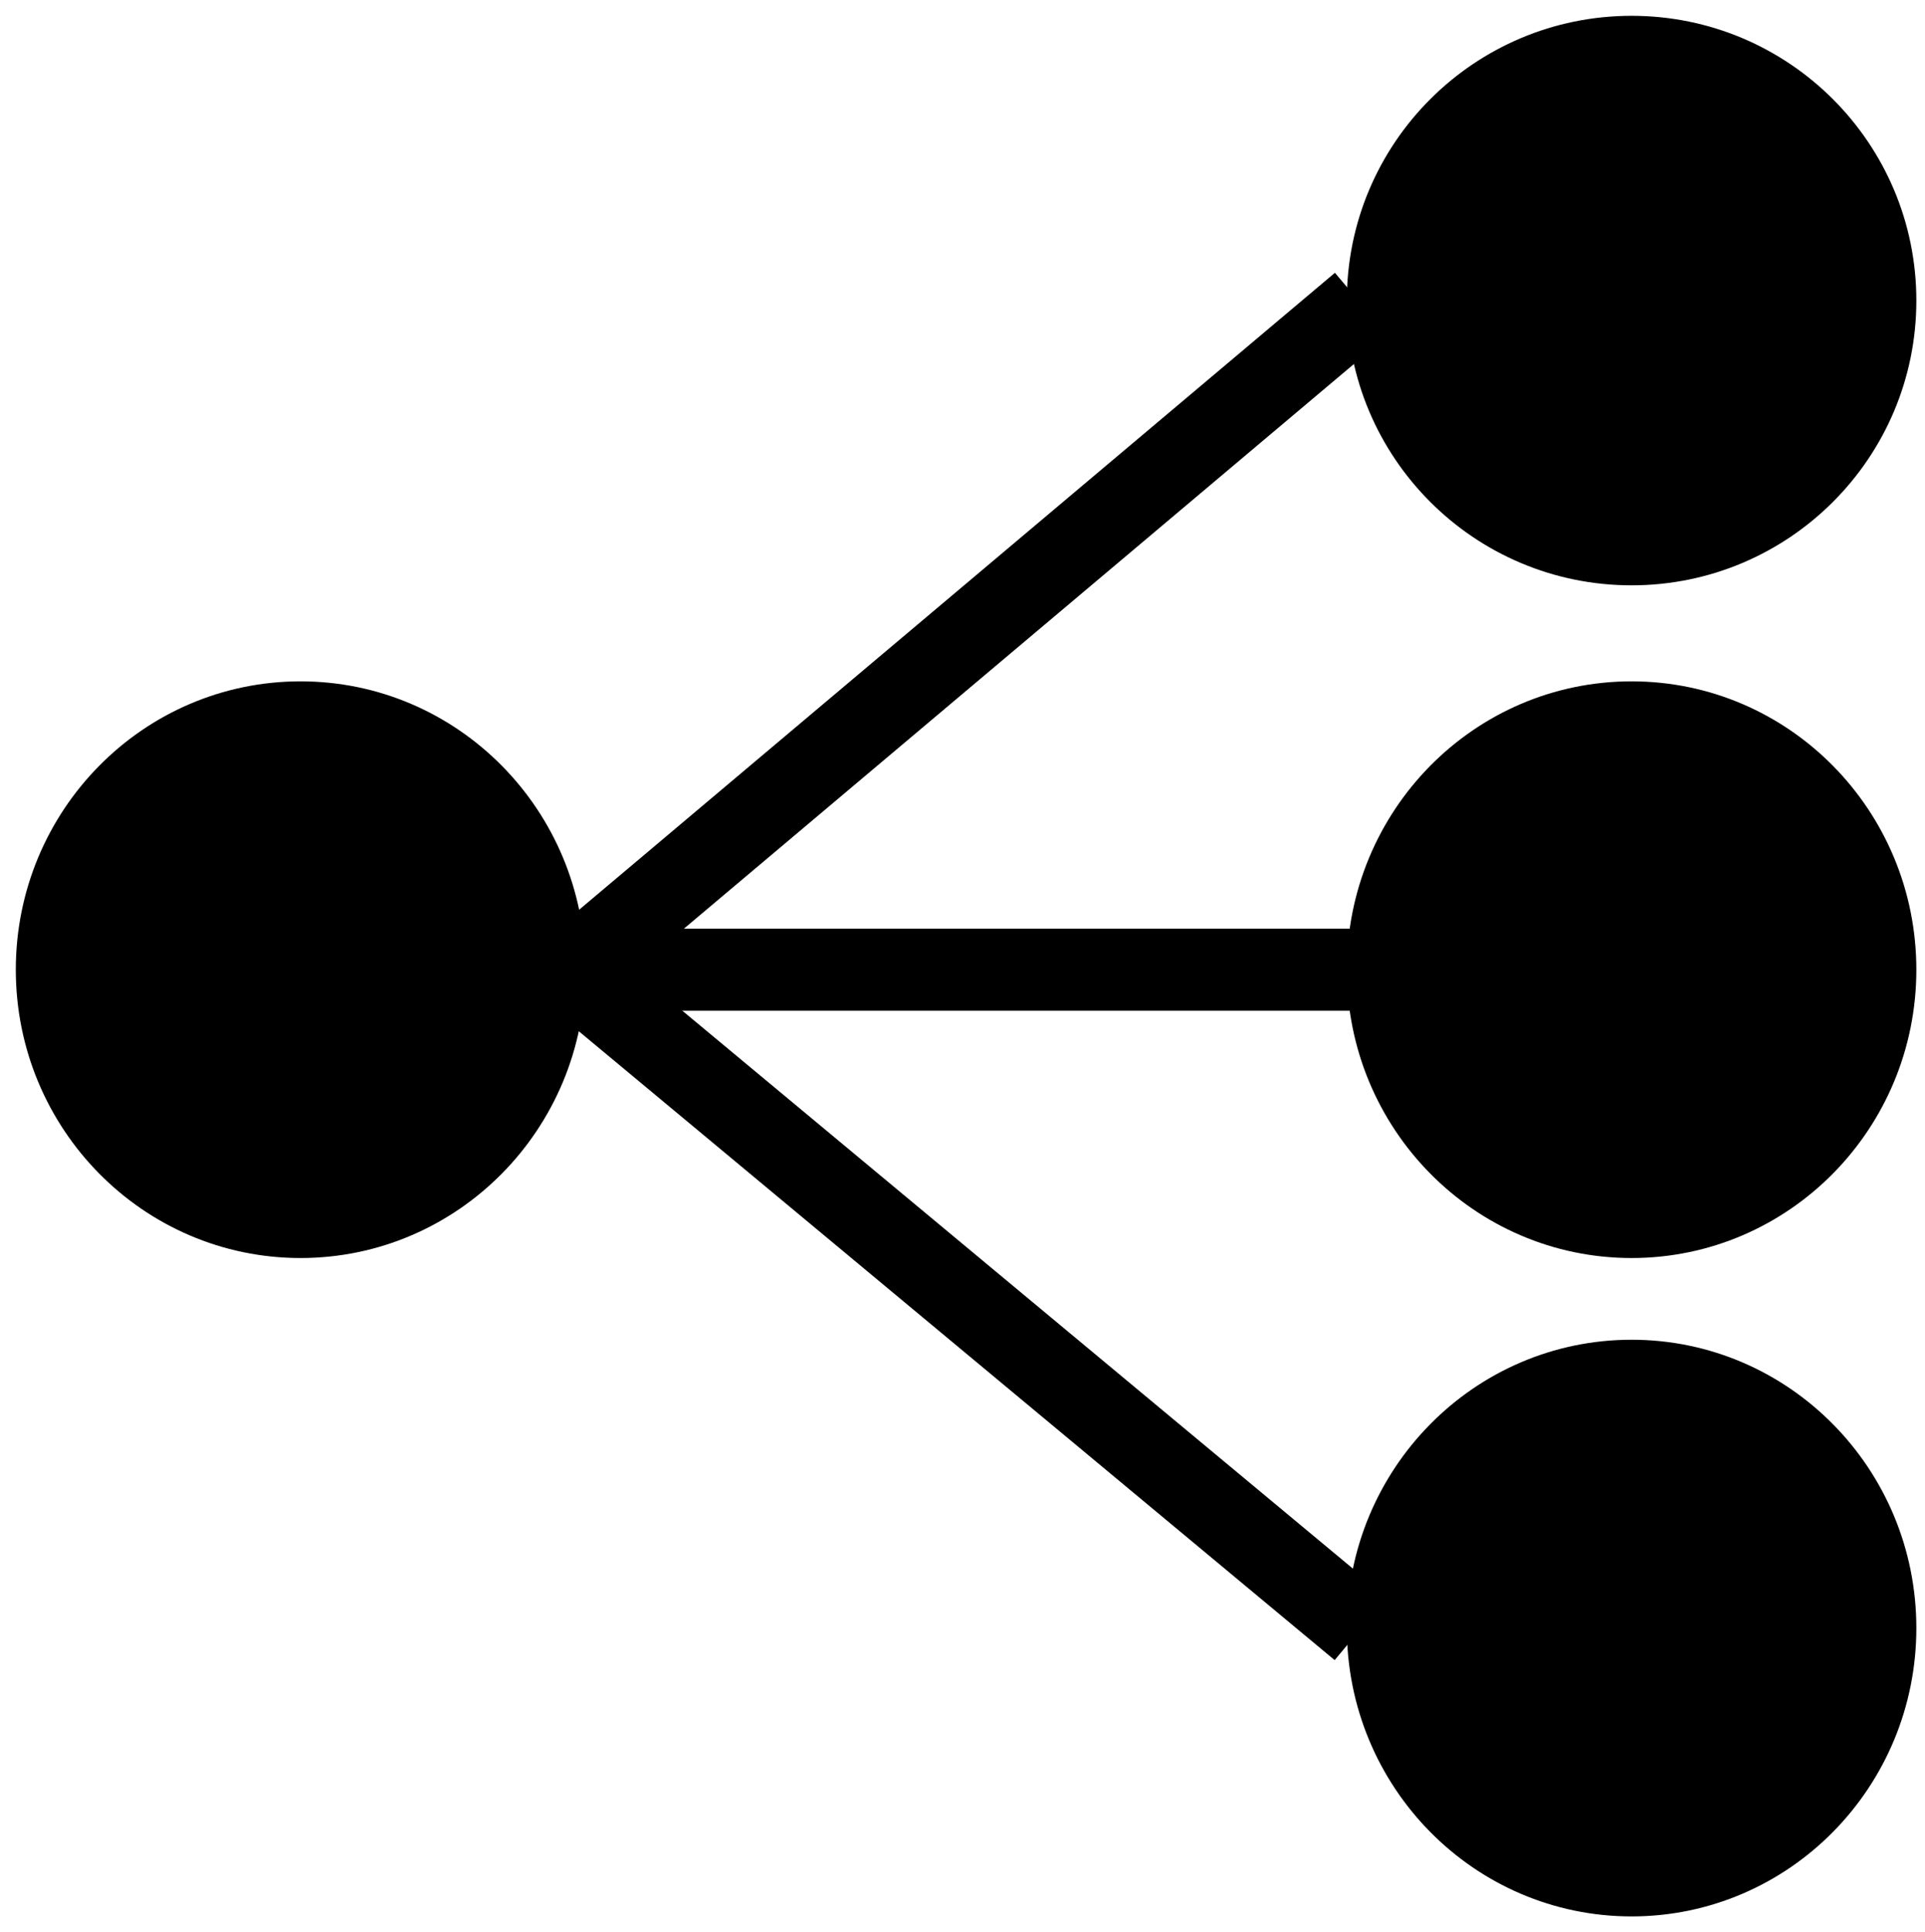 <svg width="269" height="270" xmlns="http://www.w3.org/2000/svg" xmlns:xlink="http://www.w3.org/1999/xlink" overflow="hidden"><defs><clipPath id="clip0"><rect x="1038" y="593" width="269" height="270"/></clipPath></defs><g clip-path="url(#clip0)" transform="translate(-1038 -593)"><path d="M1228.5 728.5C1228.5 707.513 1245.29 690.5 1266 690.5 1286.71 690.5 1303.5 707.513 1303.5 728.5 1303.5 749.487 1286.71 766.5 1266 766.5 1245.29 766.5 1228.5 749.487 1228.5 728.5Z" stroke="#000000" stroke-width="4.583" stroke-miterlimit="8" fill-rule="evenodd"/><path d="M1042.5 728.5C1042.5 707.513 1059.29 690.5 1080 690.5 1100.71 690.5 1117.5 707.513 1117.5 728.5 1117.5 749.487 1100.71 766.5 1080 766.5 1059.29 766.5 1042.5 749.487 1042.5 728.5Z" stroke="#000000" stroke-width="4.583" stroke-miterlimit="8" fill-rule="evenodd"/><path d="M1228.5 635C1228.5 614.289 1245.29 597.5 1266 597.5 1286.71 597.5 1303.5 614.289 1303.5 635 1303.5 655.711 1286.71 672.5 1266 672.5 1245.29 672.5 1228.5 655.711 1228.5 635Z" stroke="#000000" stroke-width="4.583" stroke-miterlimit="8" fill-rule="evenodd"/><path d="M1228.5 820.5C1228.5 799.513 1245.29 782.5 1266 782.5 1286.71 782.5 1303.5 799.513 1303.5 820.5 1303.5 841.487 1286.71 858.5 1266 858.5 1245.29 858.5 1228.5 841.487 1228.5 820.5Z" stroke="#000000" stroke-width="4.583" stroke-miterlimit="8" fill-rule="evenodd"/><path d="M0 0 110.734 0" stroke="#000000" stroke-width="11.458" stroke-miterlimit="8" fill="none" fill-rule="evenodd" transform="matrix(-1 0 0 1 1228.23 728.5)"/><path d="M1228.17 820.573 1117.5 728.5" stroke="#000000" stroke-width="11.458" stroke-miterlimit="8" fill="none" fill-rule="evenodd"/><path d="M0 0 110.735 93.318" stroke="#000000" stroke-width="11.458" stroke-miterlimit="8" fill="none" fill-rule="evenodd" transform="matrix(1 0 0 -1 1117.5 728.818)"/></g></svg>